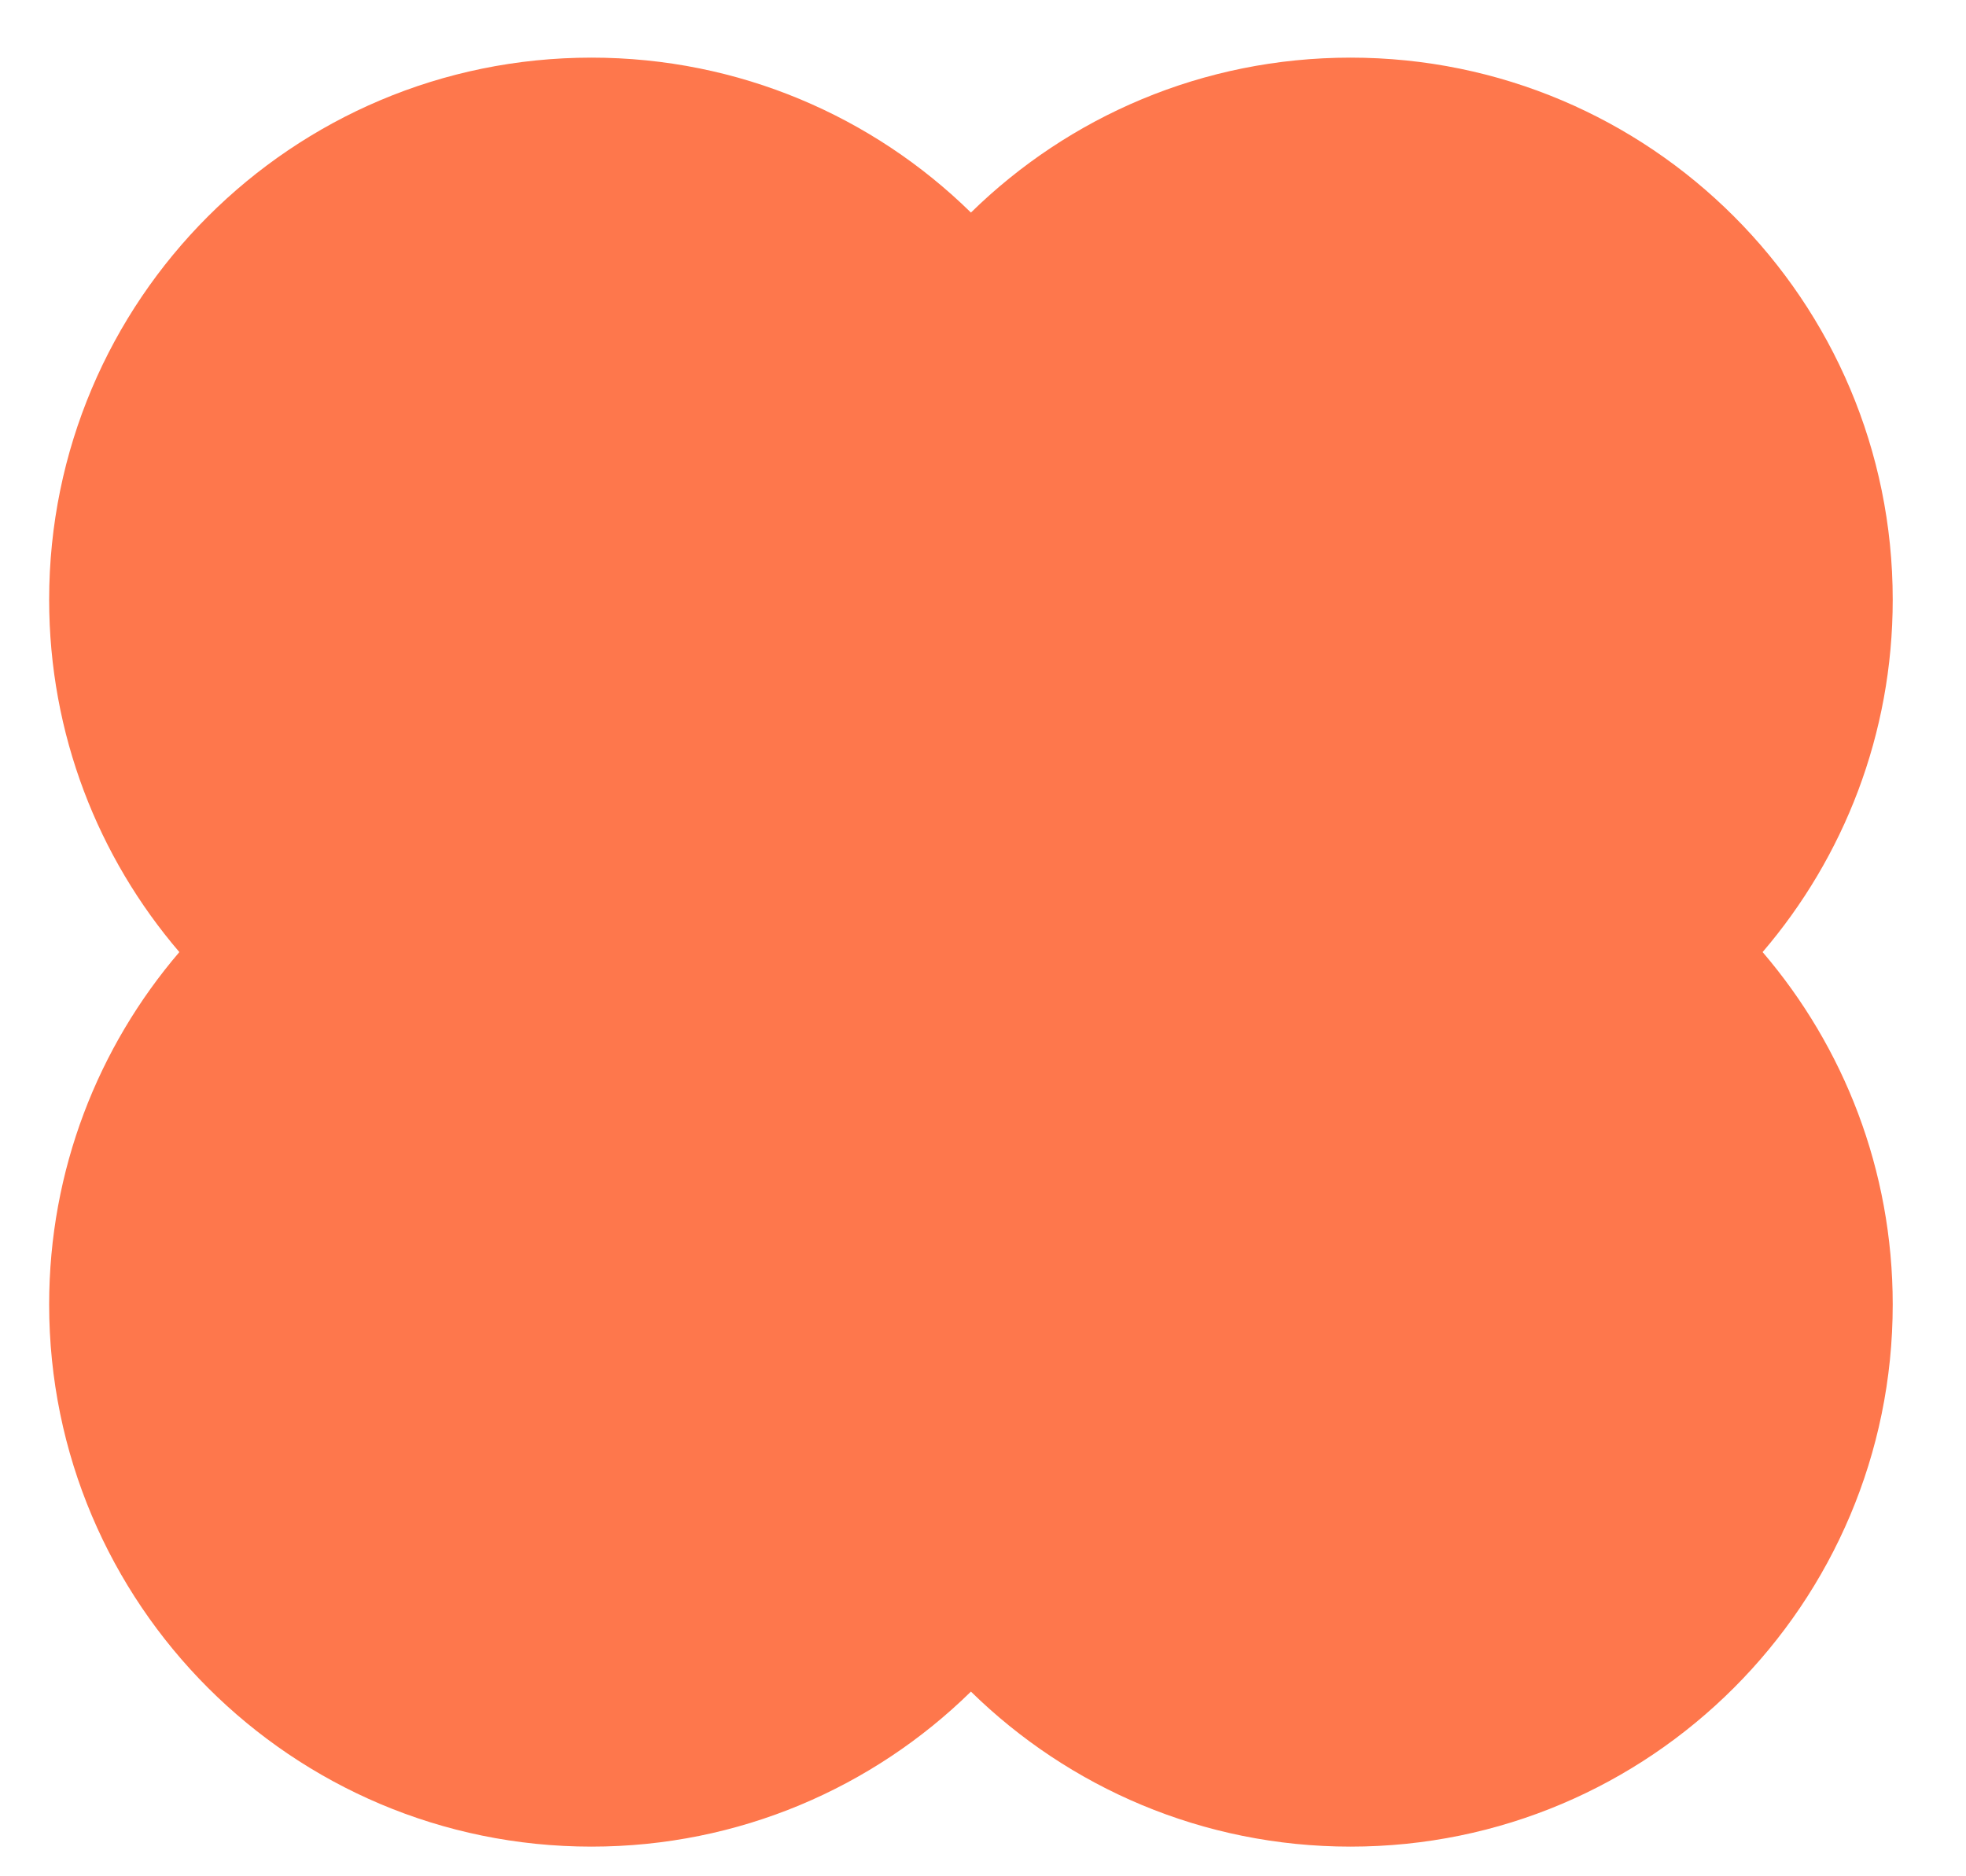 <?xml version="1.0" encoding="UTF-8" standalone="no"?><svg width='22' height='21' viewBox='0 0 22 21' fill='none' xmlns='http://www.w3.org/2000/svg'>
<path fill-rule='evenodd' clip-rule='evenodd' d='M19.724 10.656C20.632 9.595 21.18 8.218 21.18 6.712C21.18 3.361 18.464 0.645 15.113 0.645C13.459 0.645 11.96 1.306 10.865 2.379C9.771 1.306 8.272 0.645 6.618 0.645C3.267 0.645 0.55 3.361 0.55 6.712C0.55 8.218 1.099 9.596 2.007 10.656C1.099 11.717 0.55 13.094 0.55 14.6C0.55 17.951 3.267 20.668 6.618 20.668C8.272 20.668 9.771 20.006 10.865 18.933C11.96 20.006 13.459 20.668 15.113 20.668C18.464 20.668 21.18 17.951 21.18 14.6C21.18 13.094 20.632 11.717 19.724 10.656Z' fill='#FE774C'/>
</svg>
